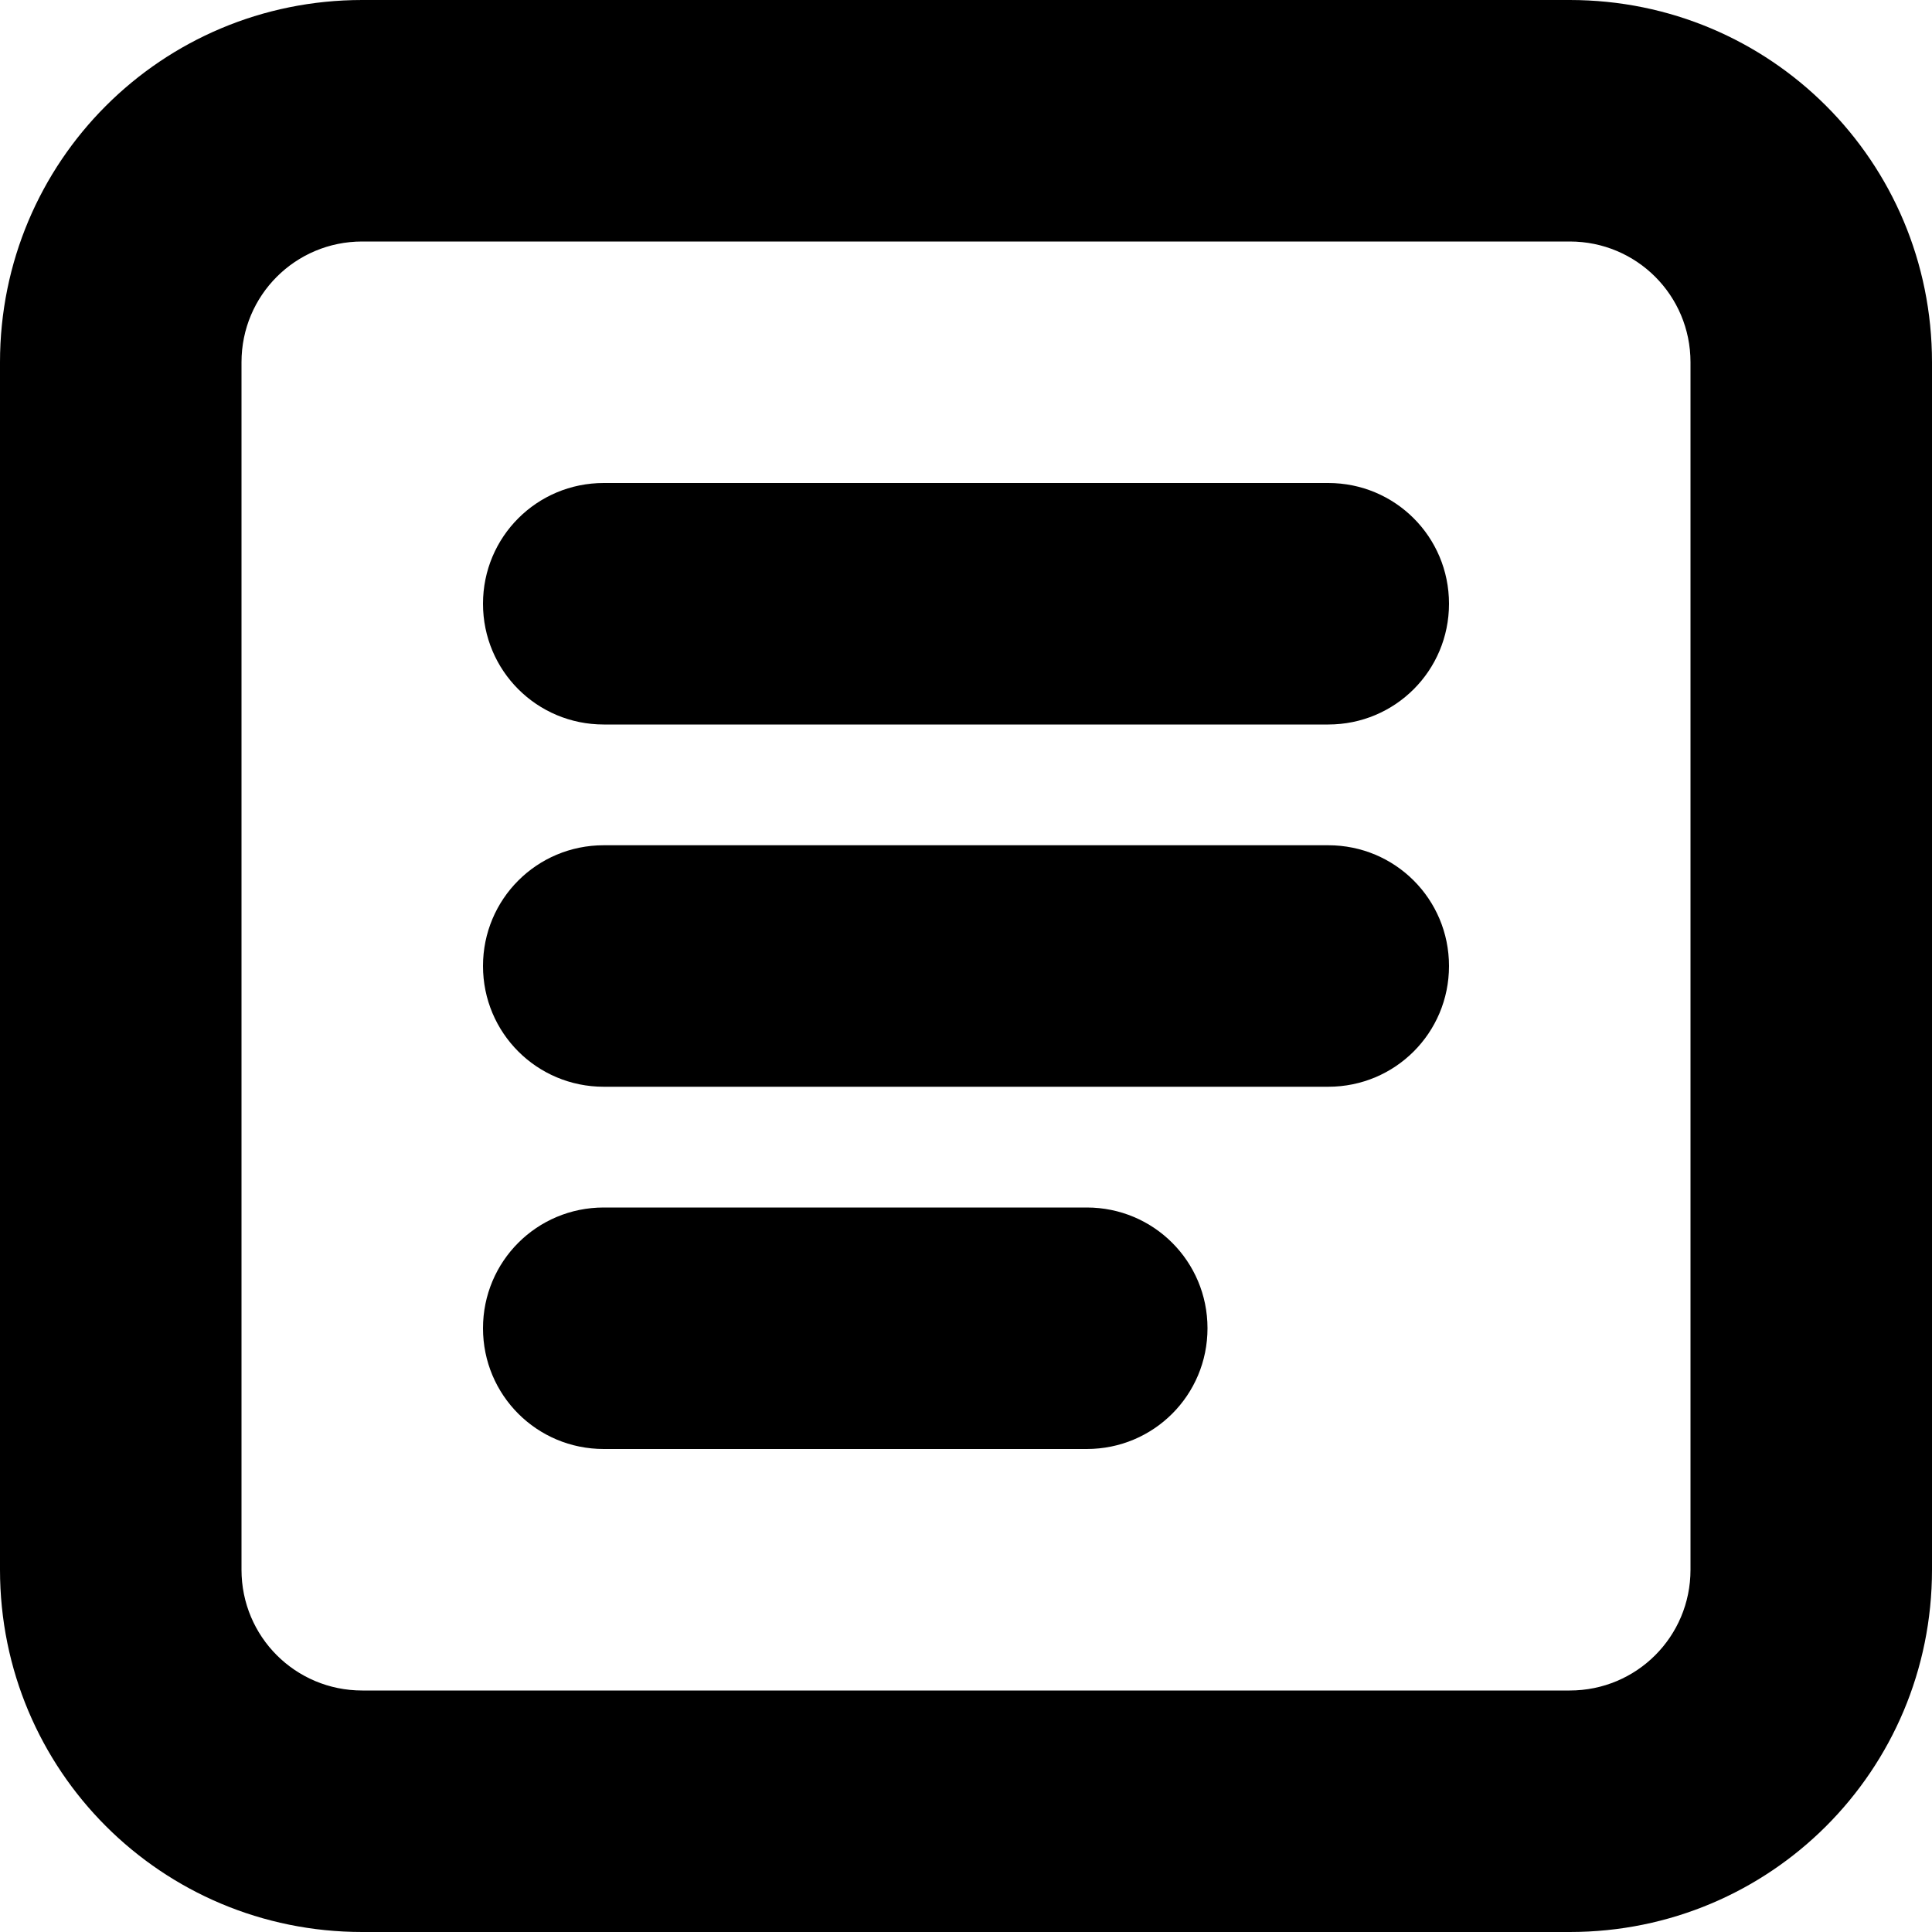 <svg xmlns="http://www.w3.org/2000/svg" width="16" height="16" viewBox="0 0 16 16">
<path d="m5 10h4c.554 0 1 .446 1 1s-.446 1-1 1h-4c-.554 0-1-.446-1-1s.446-1 1-1zm0-3h6c.554 0 1 .446 1 1s-.446 1-1 1h-6c-.554 0-1-.446-1-1s.446-1 1-1zm0-3h6c.554 0 1 .446 1 1s-.446 1-1 1h-6c-.554 0-1-.446-1-1s.446-1 1-1zm-2-2h10c.554 0 1 .446 1 1v10c0 .554-.446 1-1 1h-10c-.554 0-1-.446-1-1v-10c0-.554.446-1 1-1zm0-2h10c1.662 0 3 1.338 3 3v10c0 1.662-1.338 3-3 3h-10c-1.662 0-3-1.338-3-3v-10c0-1.662 1.338-3 3-3z" fill-rule="evenodd" fill="black" />
</svg>